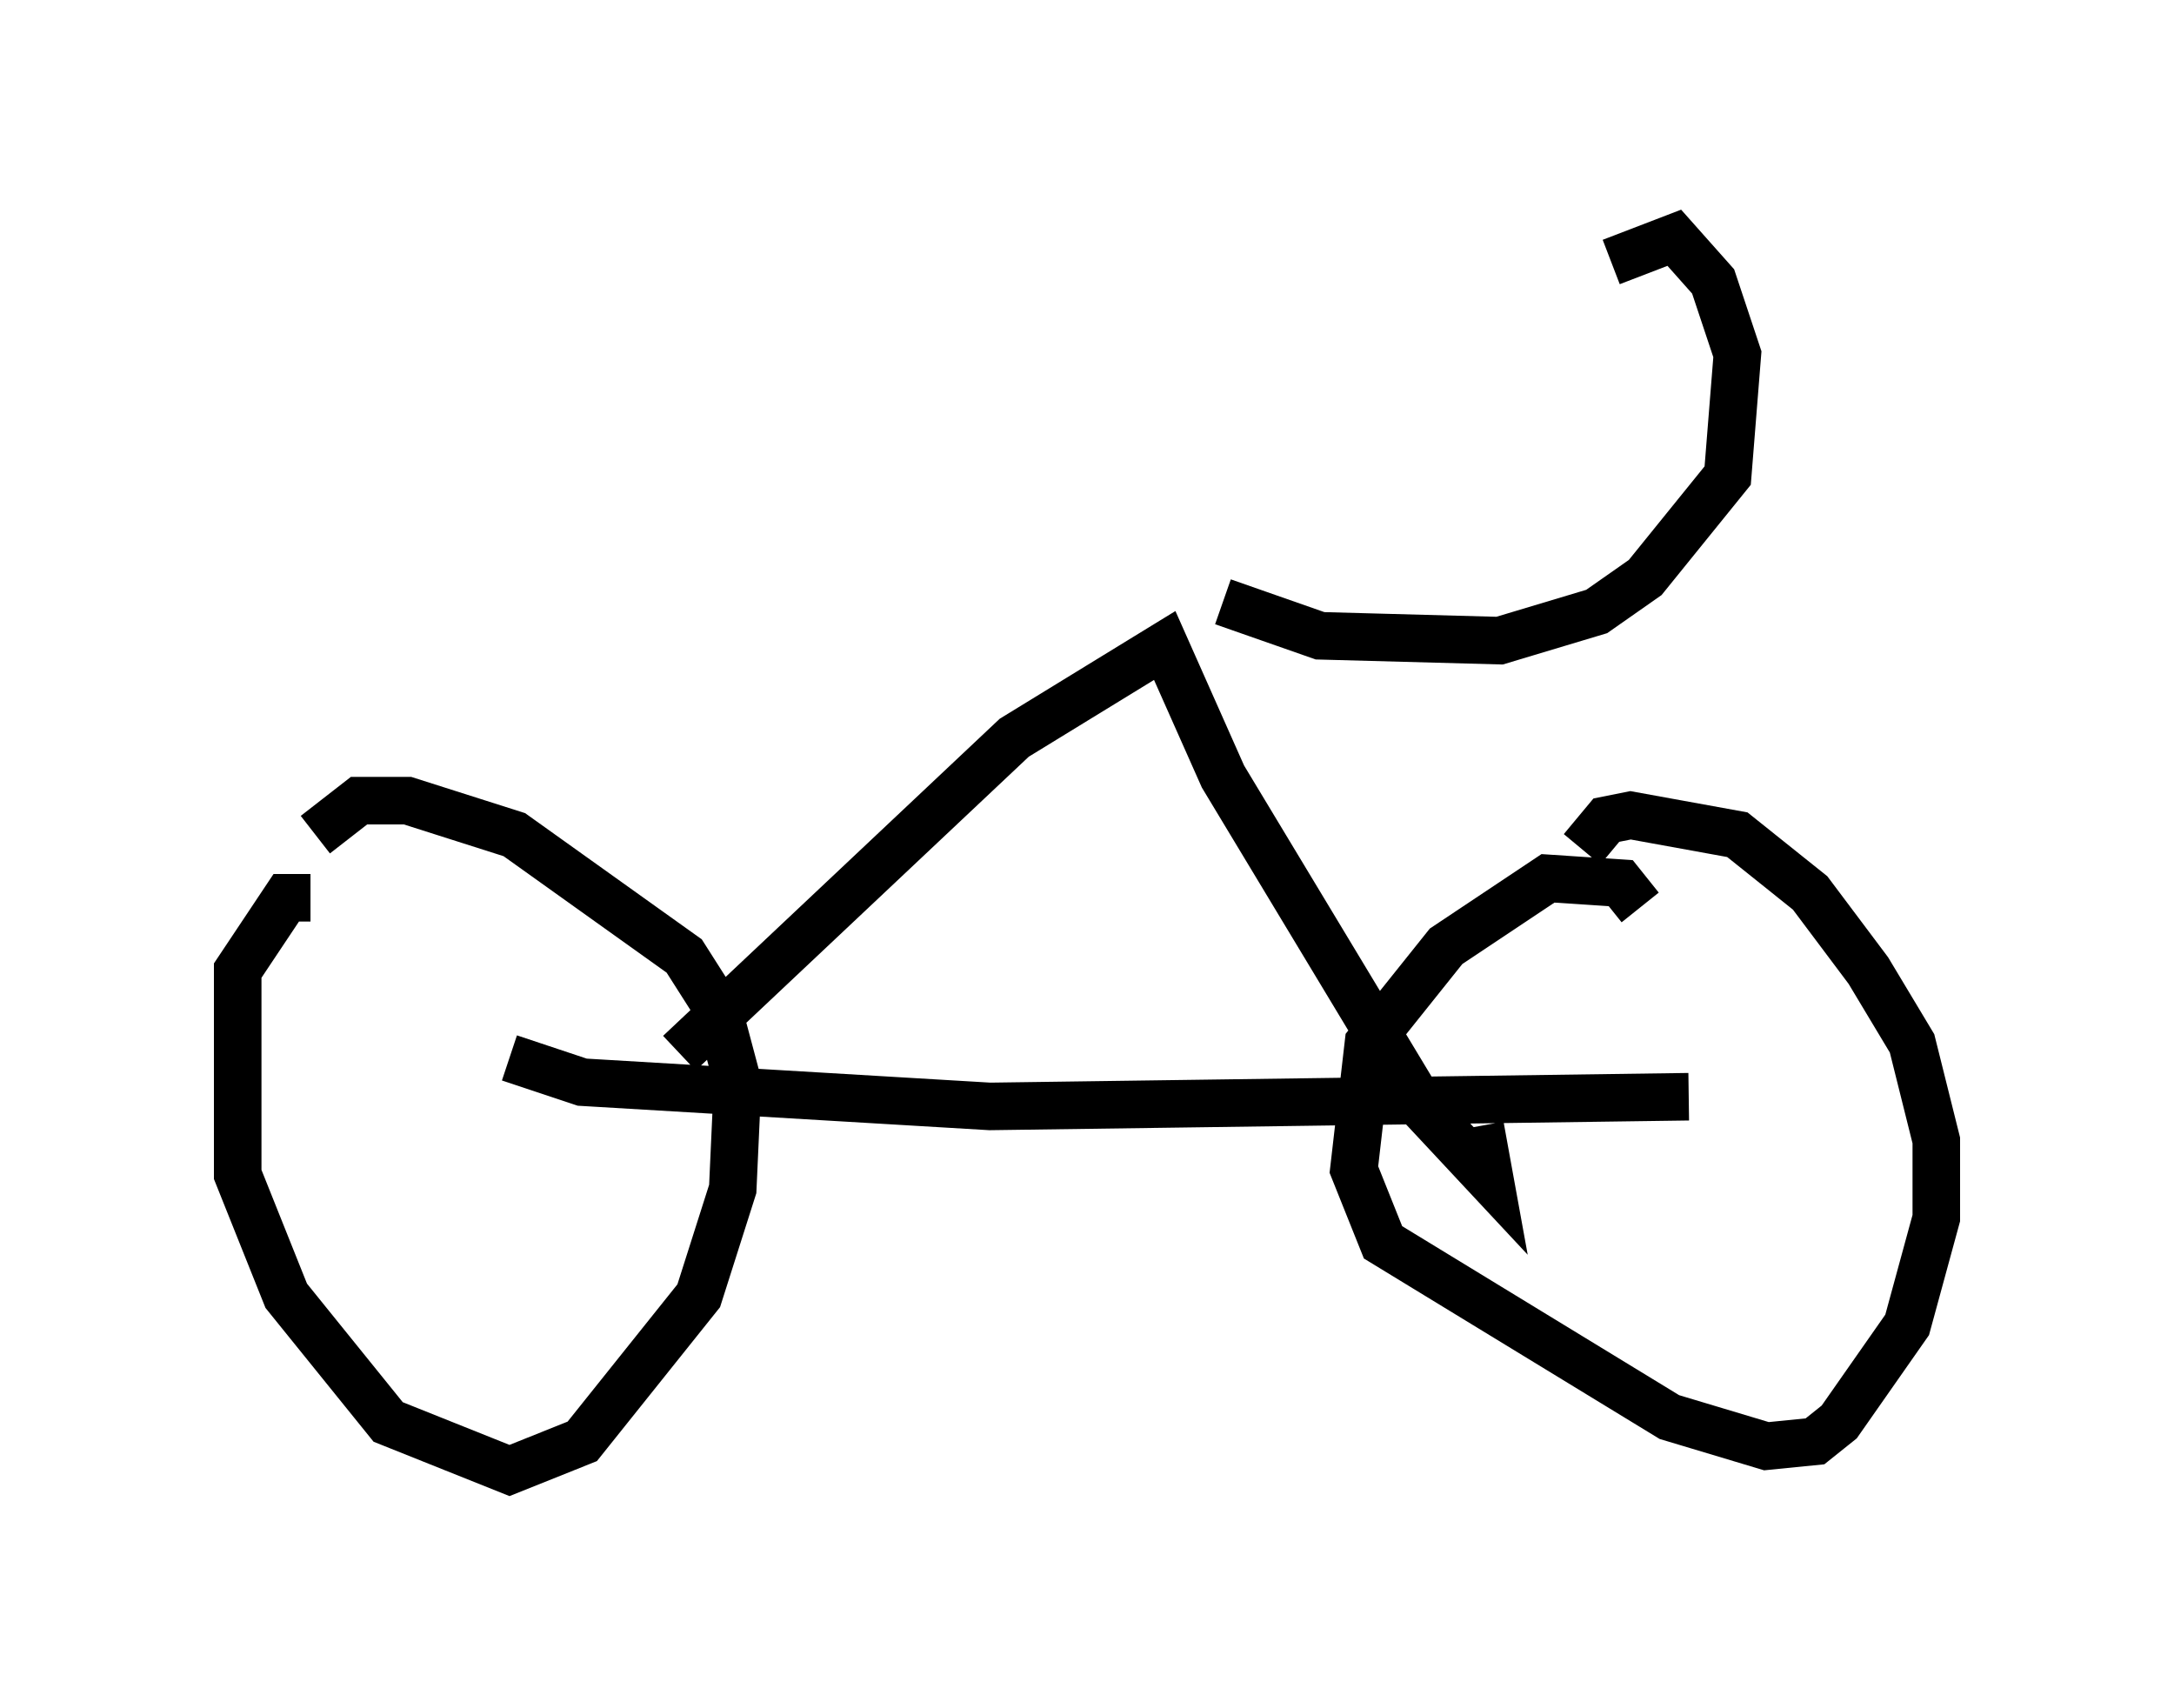 <?xml version="1.0" encoding="utf-8" ?>
<svg baseProfile="full" height="35.929" version="1.1" width="45.73" xmlns="http://www.w3.org/2000/svg" xmlns:ev="http://www.w3.org/2001/xml-events" xmlns:xlink="http://www.w3.org/1999/xlink"><defs /><rect fill="white" height="35.929" width="45.73" x="0" y="0" /><path d="M11.227, 20.415 m-4.696, -1.531 l-0.51, 0.0 -1.021, 1.531 l0.0, 4.288 1.021, 2.552 l2.144, 2.654 2.552, 1.021 l1.531, -0.613 2.45, -3.063 l0.715, -2.246 0.102, -2.246 l-0.408, -1.531 -0.715, -1.123 l-3.573, -2.552 -2.246, -0.715 l-1.021, 0.0 -0.919, 0.715 m4.083, 4.696 l1.531, 0.51 8.575, 0.51 l14.7, -0.204 m-1.021, -3.981 l-0.408, -0.51 -1.531, -0.102 l-2.144, 1.429 -1.633, 2.042 l-0.306, 2.654 0.613, 1.531 l6.023, 3.675 2.042, 0.613 l1.021, -0.102 0.51, -0.408 l1.429, -2.042 0.613, -2.246 l0.0, -1.633 -0.51, -2.042 l-0.919, -1.531 -1.225, -1.633 l-1.531, -1.225 -2.246, -0.408 l-0.51, 0.102 -0.51, 0.613 m-18.988, 4.288 l7.044, -6.635 3.165, -1.94 l1.225, 2.756 4.185, 6.942 l1.429, 1.531 -0.204, -1.123 m-5.41, -11.025 l2.042, 0.715 3.777, 0.102 l2.042, -0.613 1.021, -0.715 l1.735, -2.144 0.204, -2.552 l-0.51, -1.531 -0.817, -0.919 l-1.327, 0.51 " fill="none" stroke="black" stroke-width="1" /></svg>